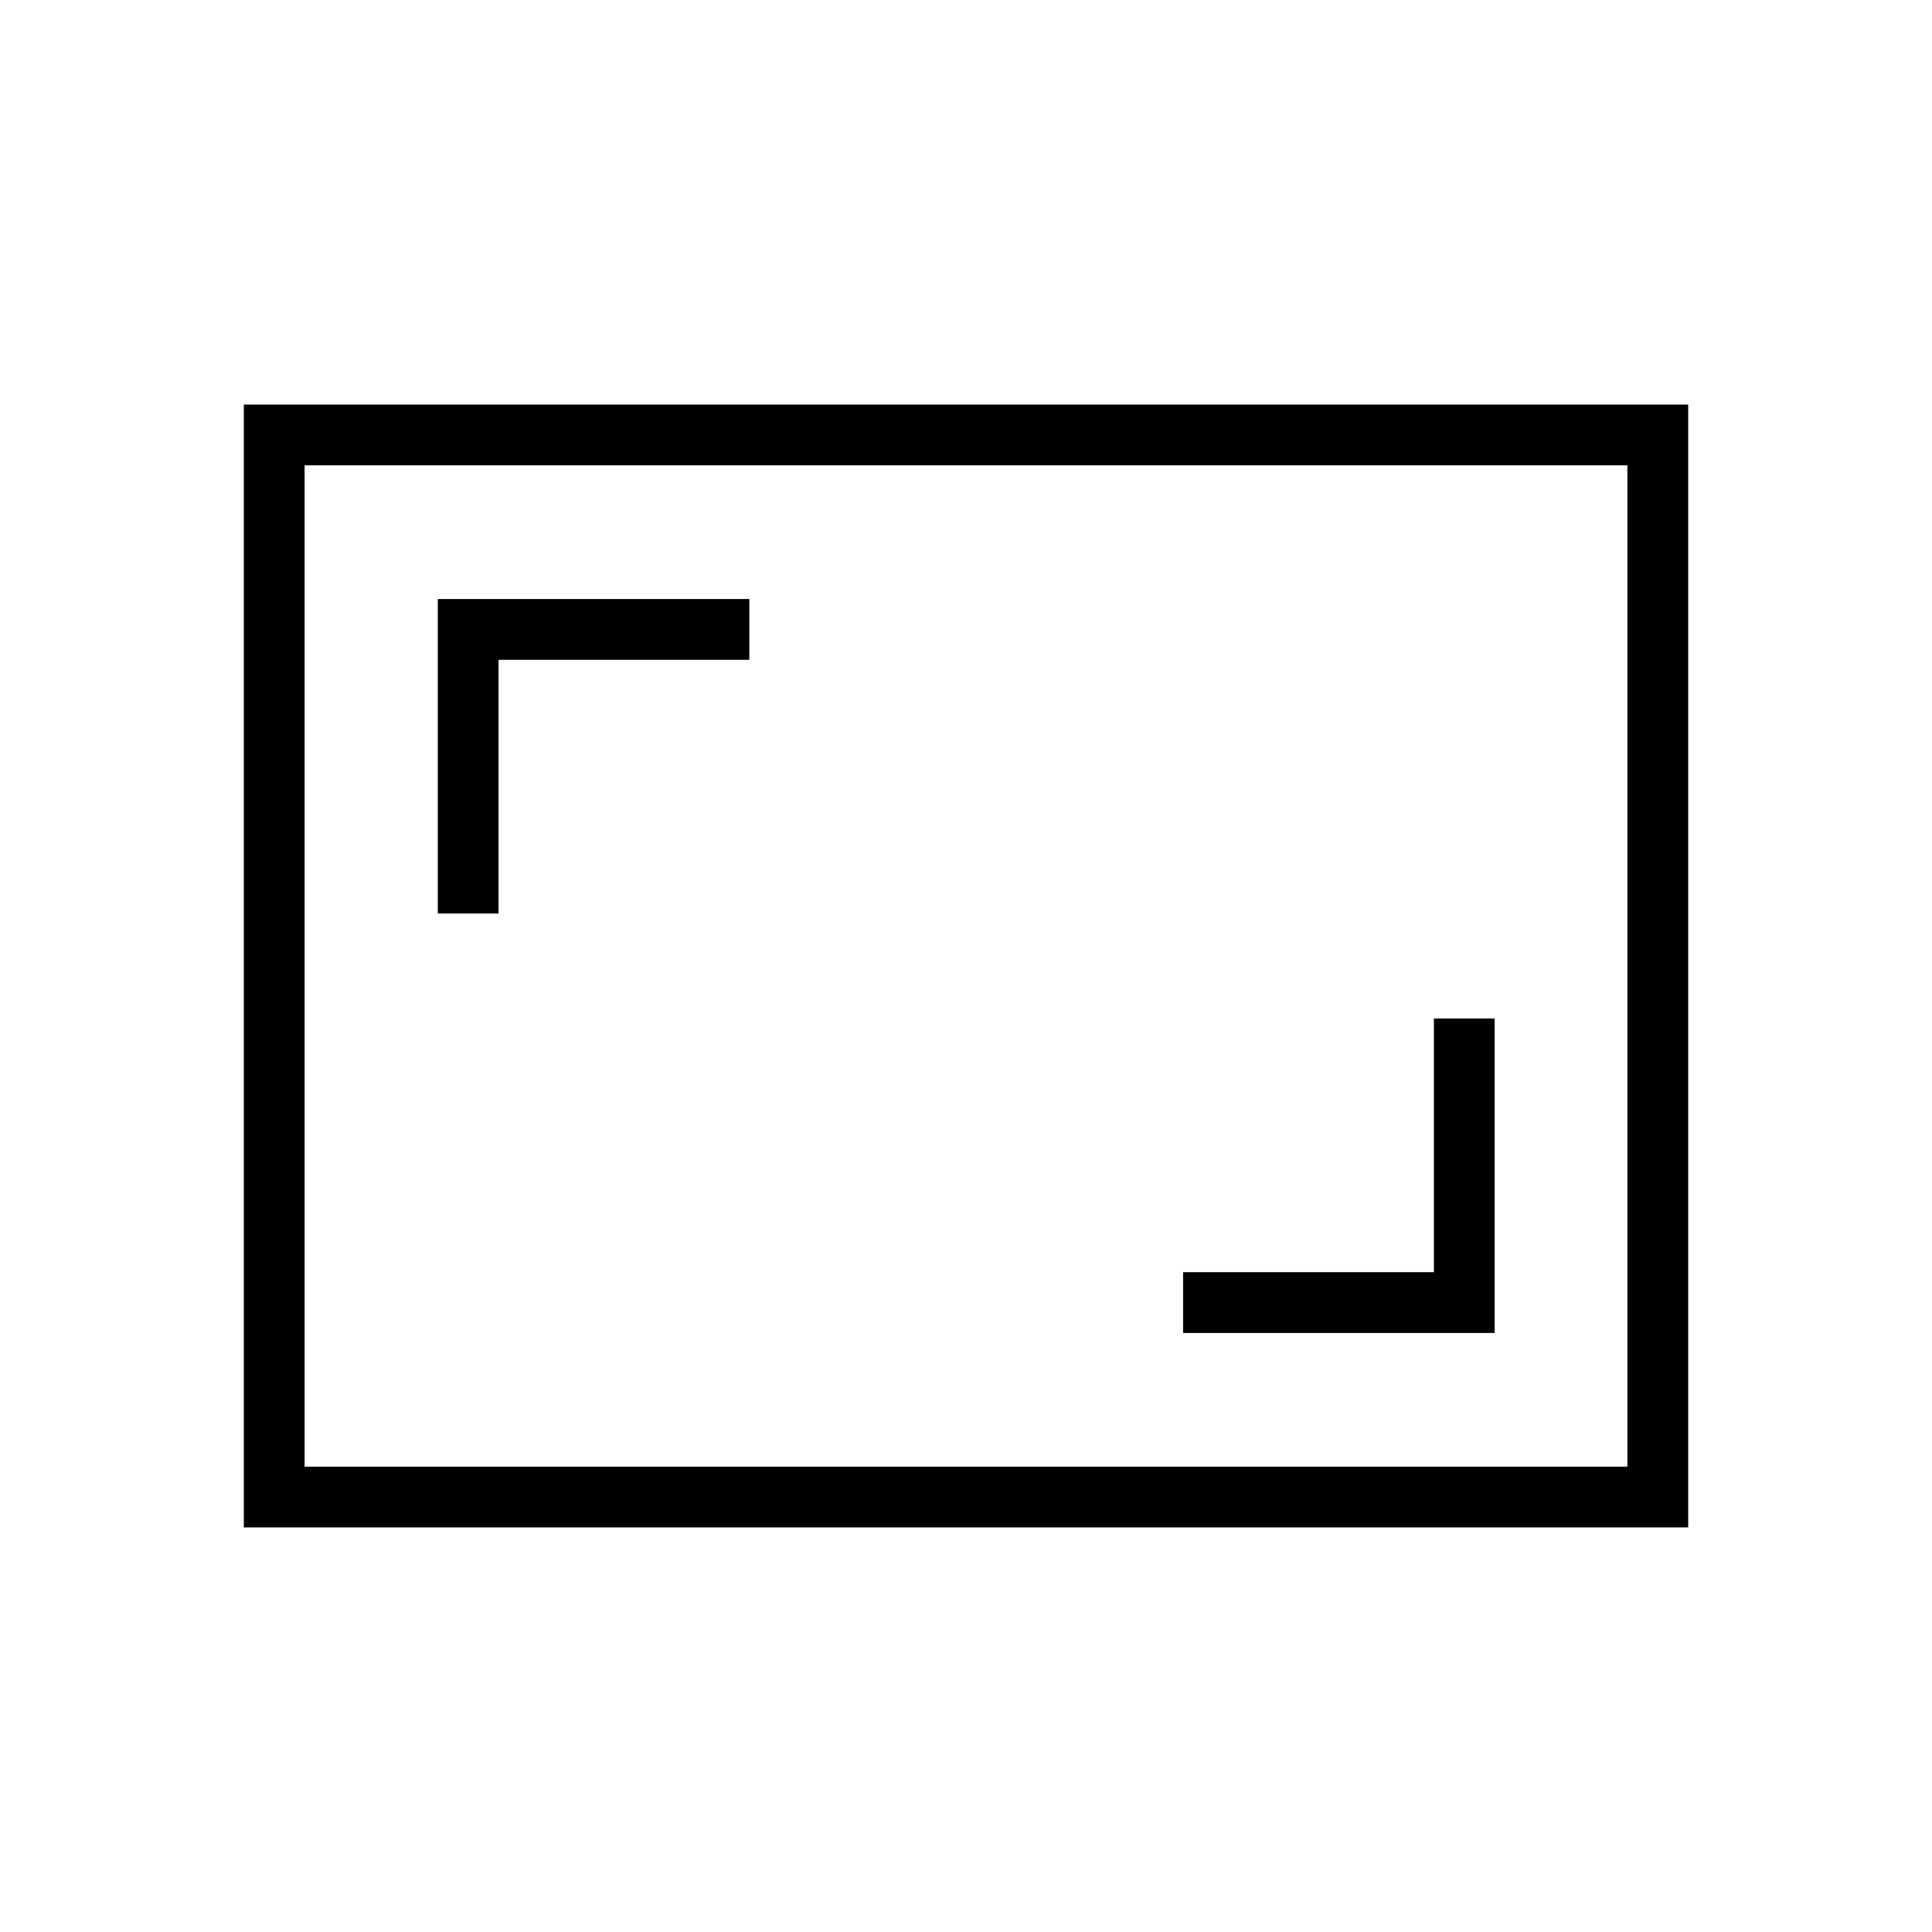 <svg xmlns="http://www.w3.org/2000/svg" height="48" viewBox="0 -960 960 960" width="48"><path d="M587.88-297.65h154.81v-156.27H712.5v126.07H587.88v30.2ZM217.54-506.08h30.19v-126.07h124.62v-30.2H217.54v156.27Zm-96.39 305.04v-557.92h717.7v557.92h-717.7Zm30.2-30.19h657.3v-497.54h-657.3v497.54Zm0 0v-497.54 497.54Z"/></svg>